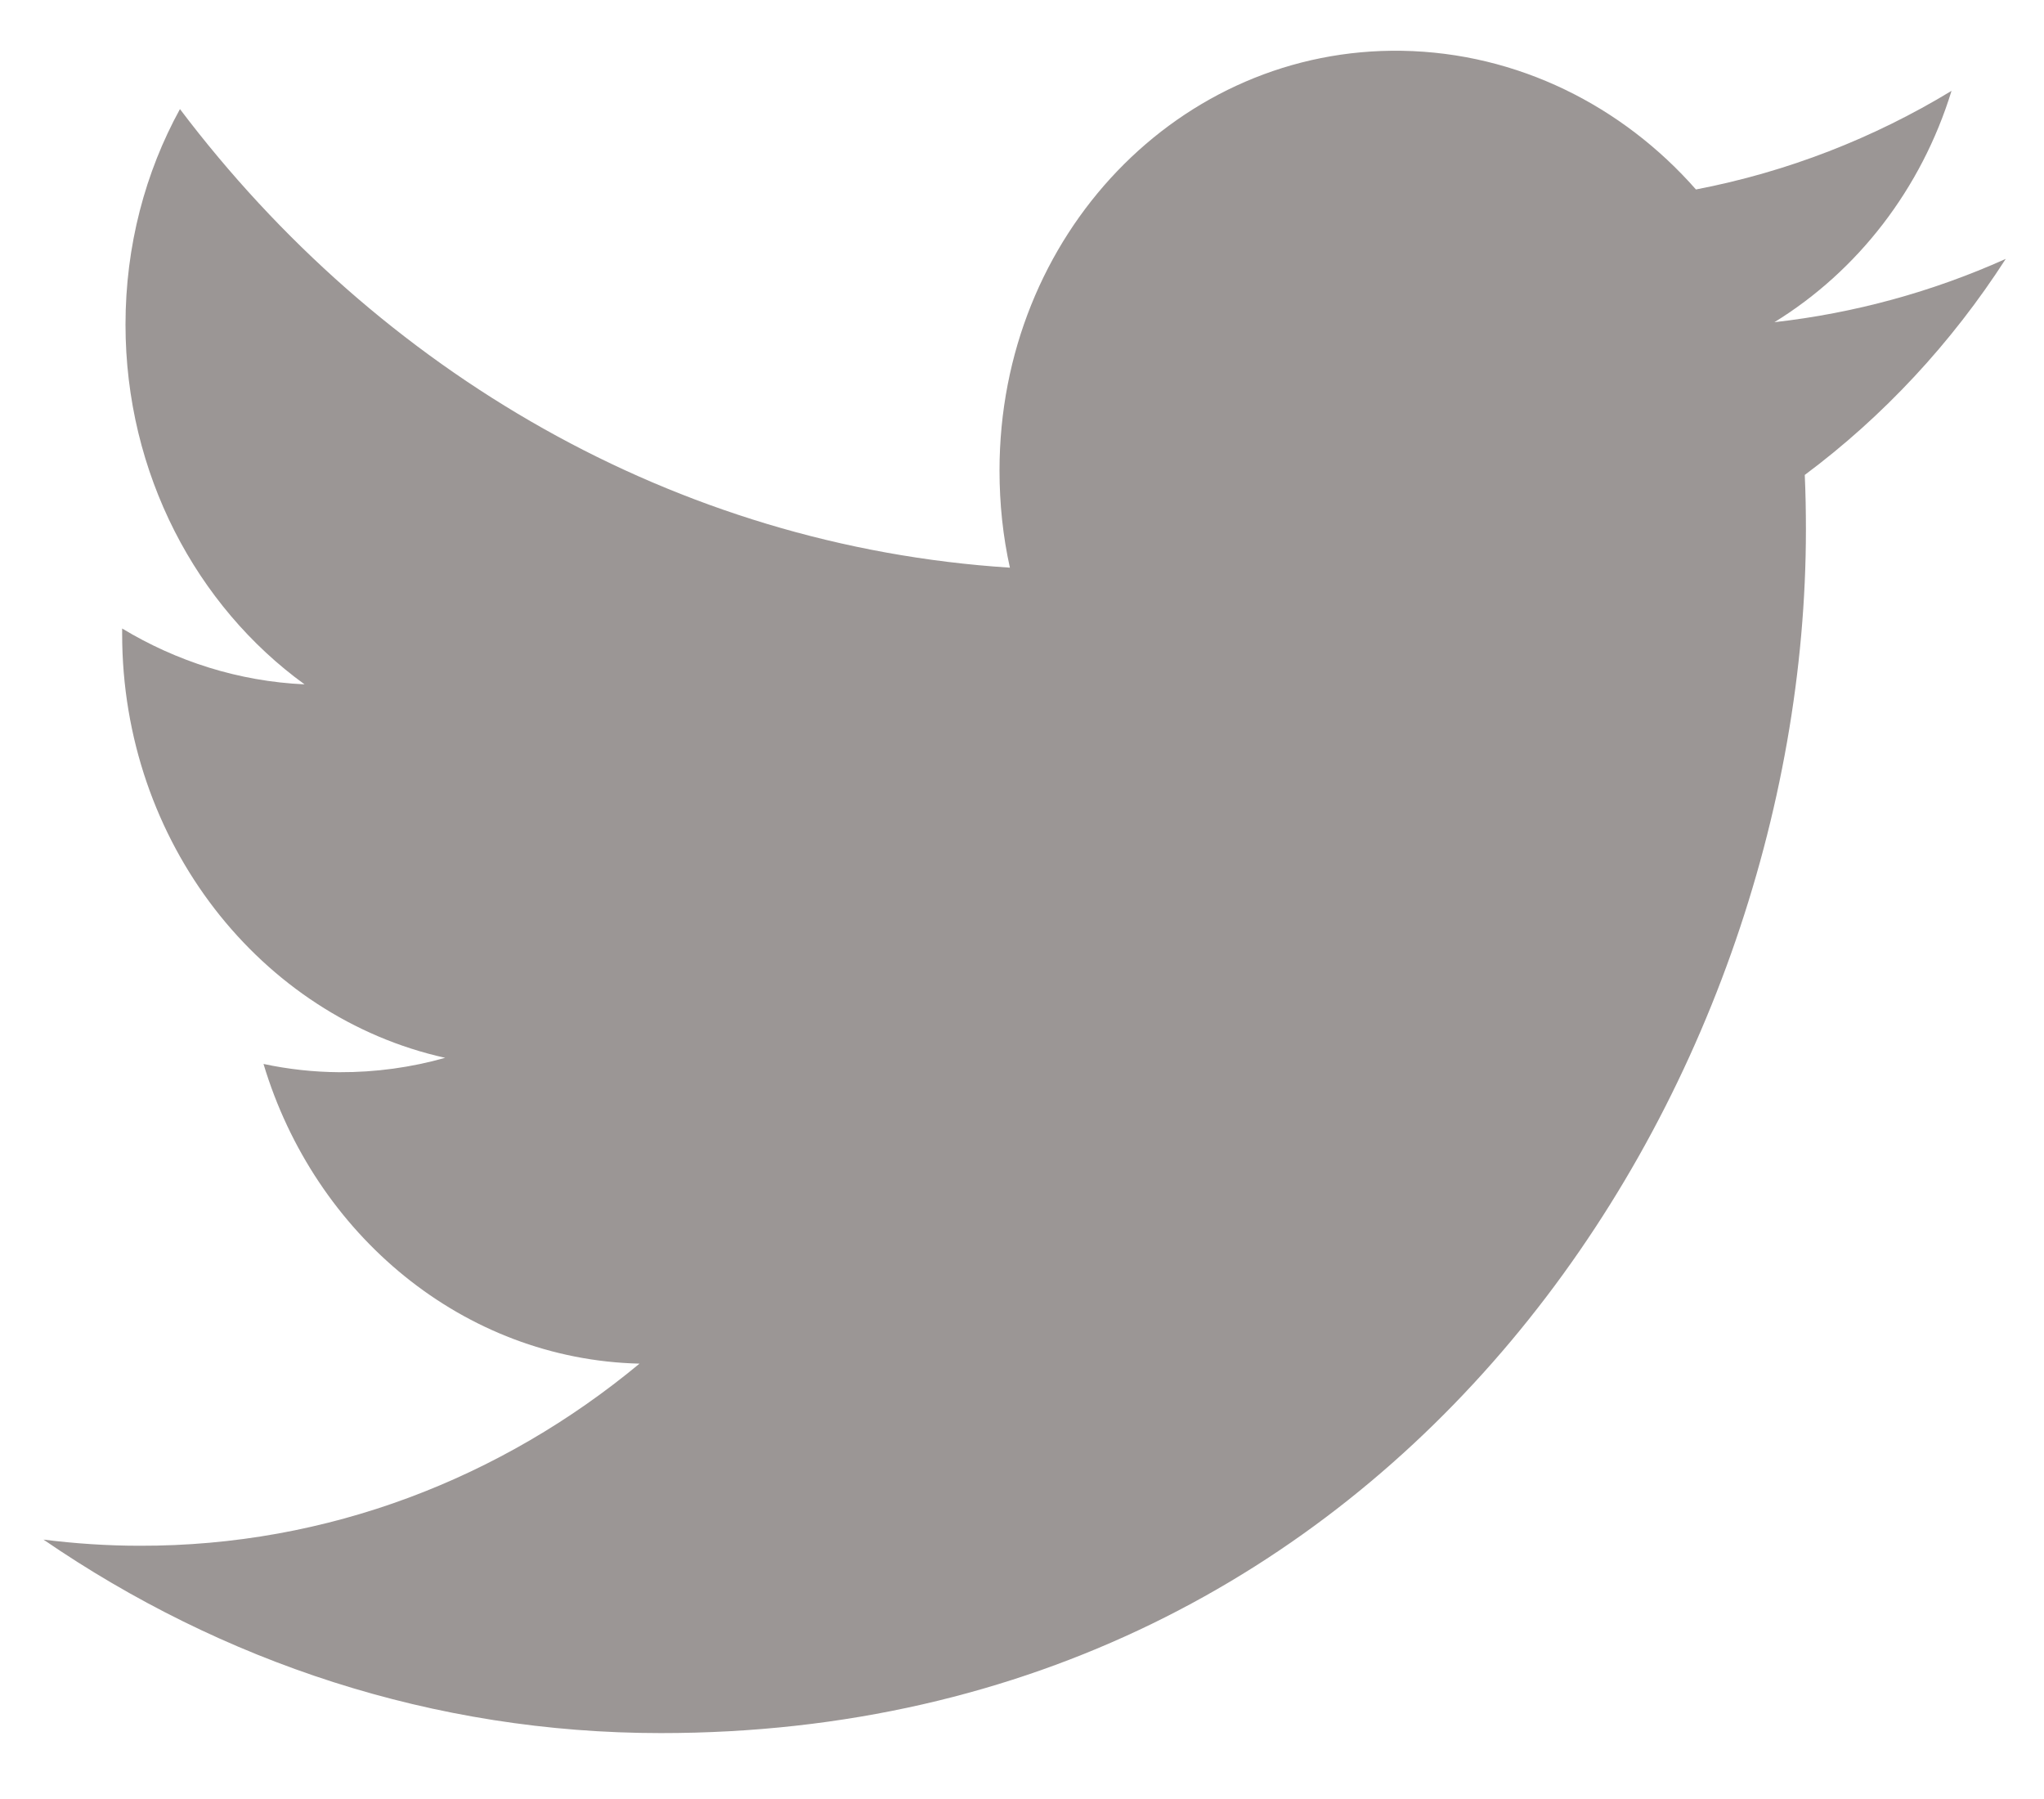 <svg width="25" height="22" viewBox="0 0 25 22" fill="none" xmlns="http://www.w3.org/2000/svg">
<path d="M22.088 6.476C22.088 6.251 22.084 6.029 22.074 5.808C23.036 5.091 23.871 4.193 24.532 3.166C23.635 3.569 22.68 3.83 21.703 3.94C22.72 3.314 23.5 2.312 23.869 1.111C22.917 1.689 21.863 2.102 20.743 2.317C19.845 1.296 18.564 0.645 17.148 0.621C14.429 0.576 12.225 2.874 12.225 5.753C12.225 6.162 12.267 6.559 12.352 6.942C8.257 6.679 4.629 4.547 2.201 1.334C1.778 2.104 1.535 3.004 1.535 3.968C1.535 5.792 2.404 7.412 3.725 8.369C2.916 8.332 2.159 8.087 1.494 7.686V7.753C1.494 10.302 3.192 12.437 5.445 12.936C5.032 13.053 4.596 13.114 4.148 13.112C3.837 13.11 3.527 13.076 3.223 13.011C3.849 15.099 5.668 16.625 7.822 16.676C6.136 18.074 4.013 18.909 1.707 18.903C1.31 18.903 0.917 18.876 0.532 18.828C2.712 20.323 5.299 21.194 8.081 21.194C17.136 21.197 22.088 13.315 22.088 6.476Z" fill="#231815" fill-opacity="0.45"/>
</svg>
